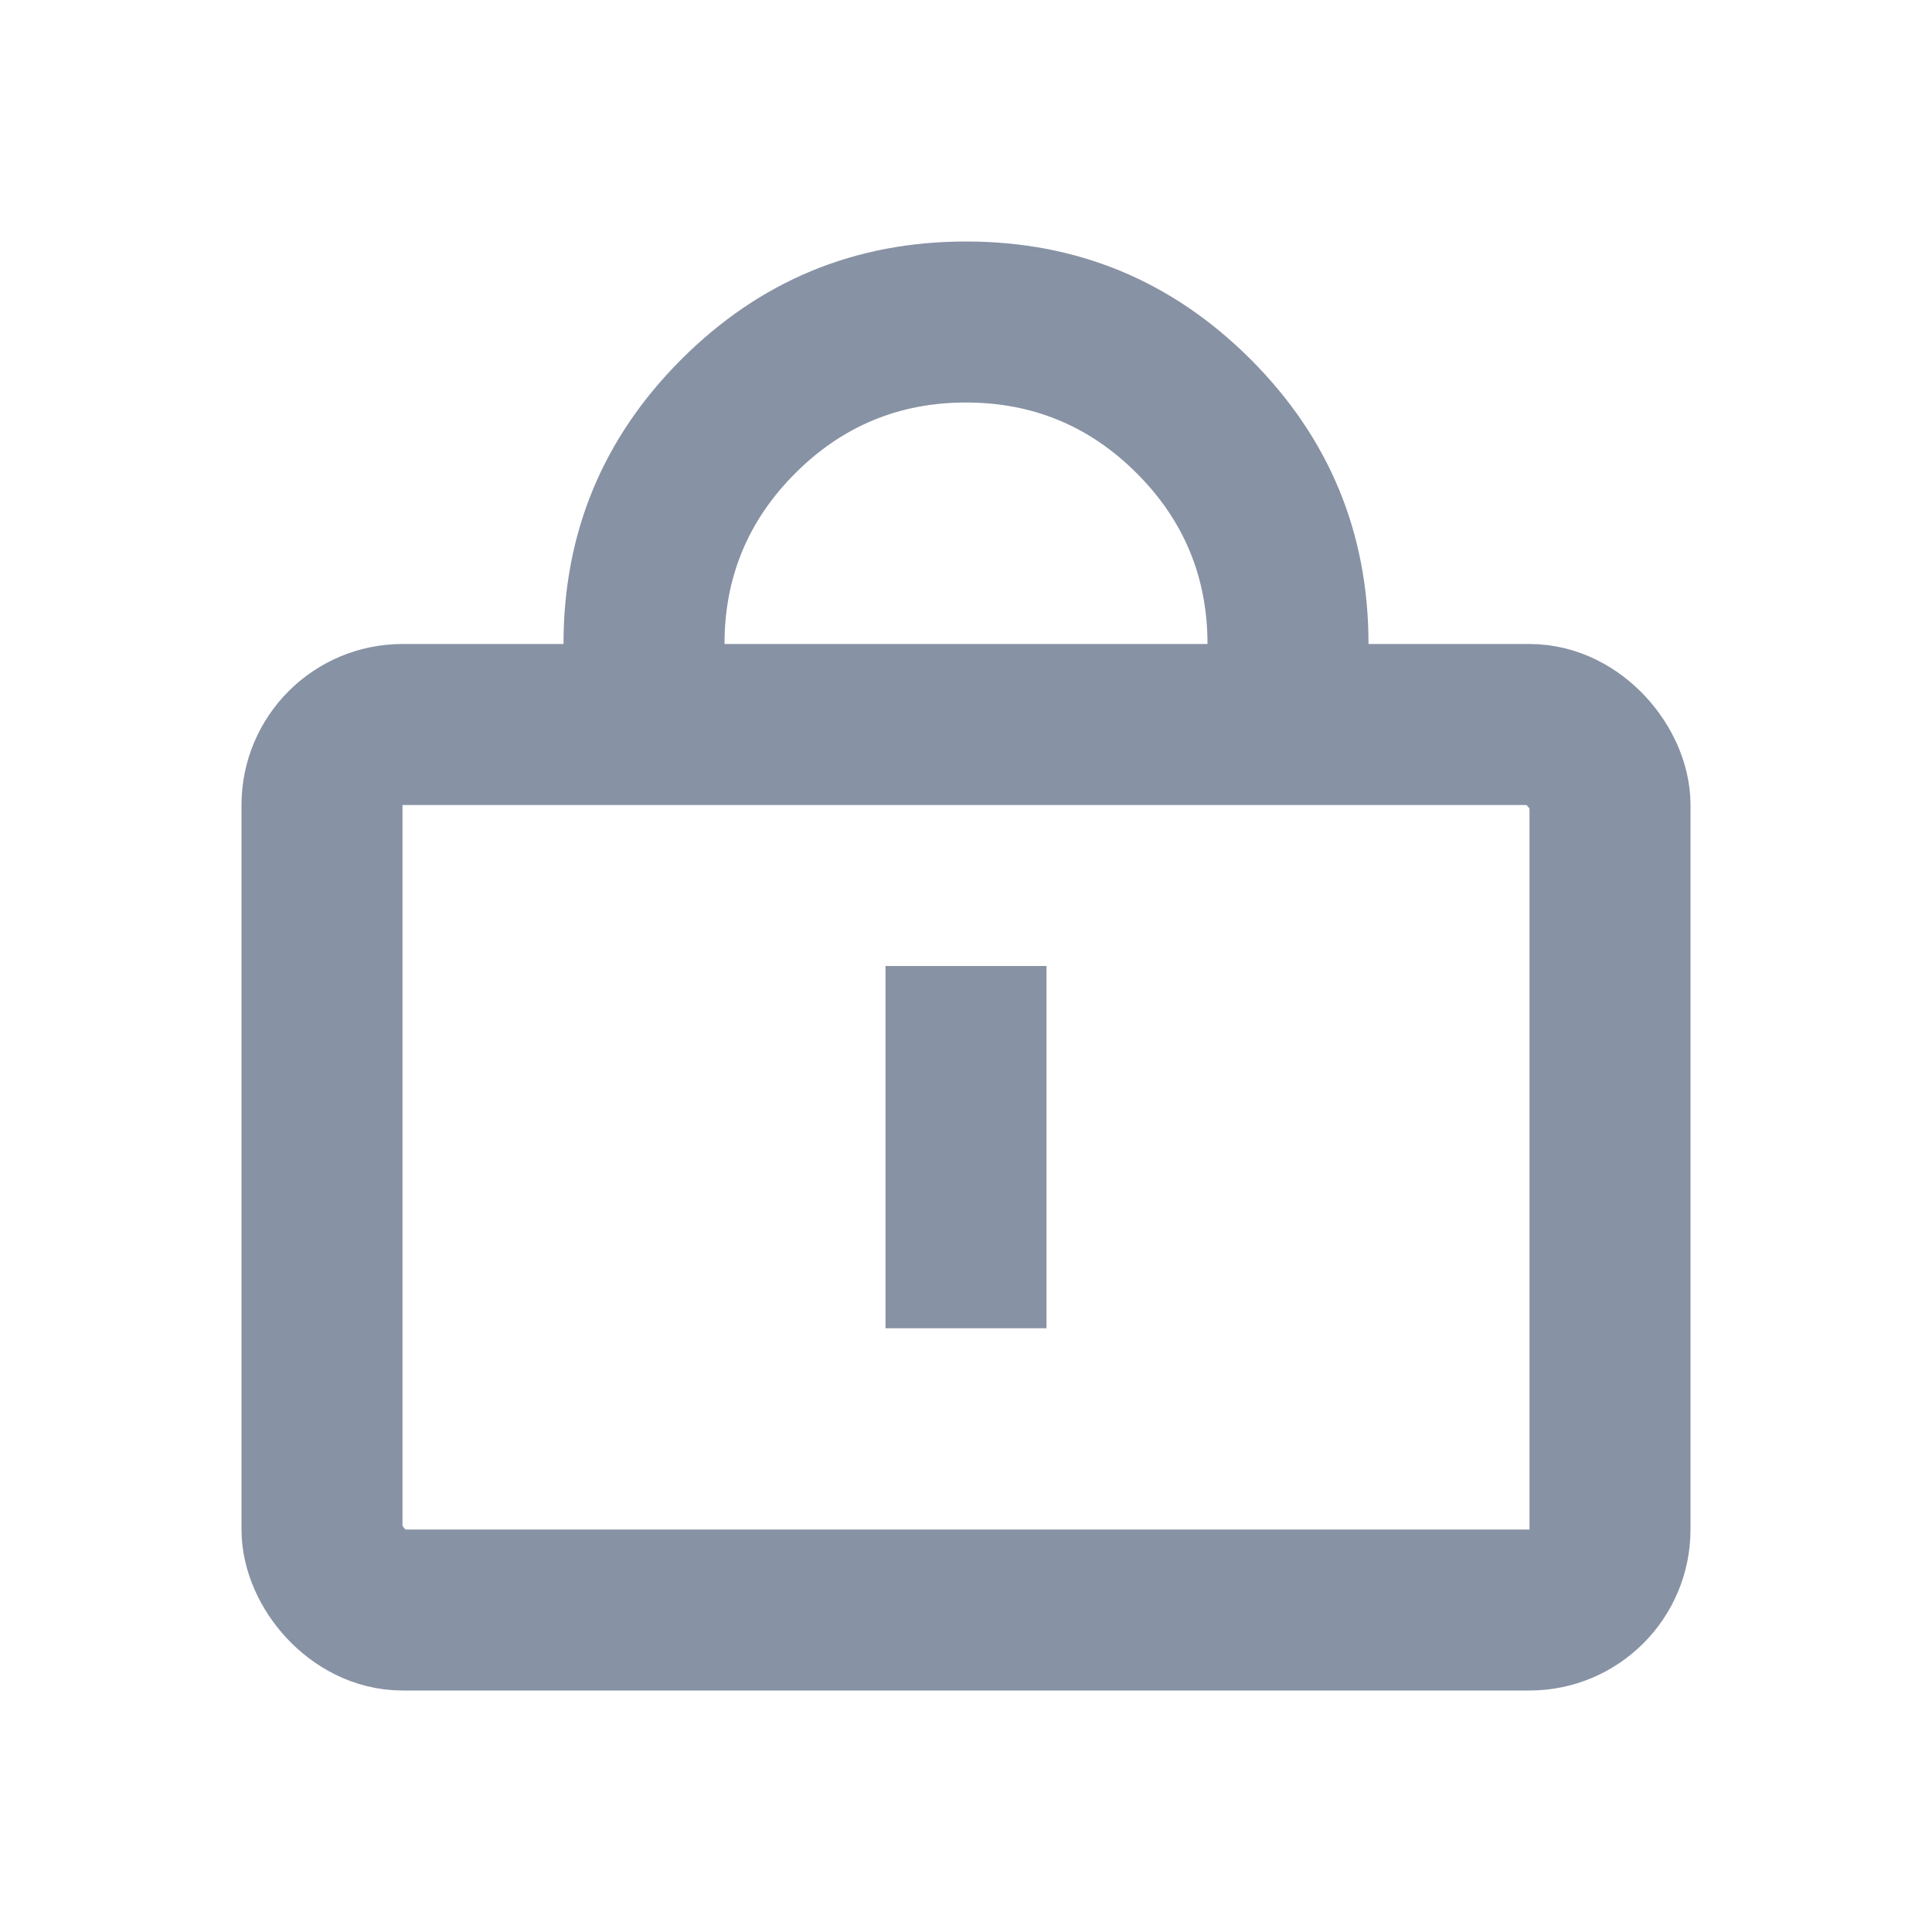 <svg xmlns="http://www.w3.org/2000/svg" xmlns:xlink="http://www.w3.org/1999/xlink" fill="none" version="1.1" width="24" height="24" viewBox="0 0 24 24"><g><g></g><g><rect x="4" y="9" width="16" height="11" rx="1" fill-opacity="0" stroke-opacity="1" stroke="#8792A4" fill="none" stroke-width="2"/></g><g><path d="M7,8L7,9L9,9L9,8Q9,6.757,9.879,5.879Q10.757,5,12,5Q13.243,5,14.121,5.879Q15,6.757,15,8L15,9L17,9L17,8Q17,5.929,15.536,4.464Q14.071,3,12,3Q9.929,3,8.464,4.464Q7,5.929,7,8Z" fill-rule="evenodd" fill="#8792A4" fill-opacity="1"/></g><g><path d="M11,16.5L11,12L13,12L13,16.5L11,16.5Z" fill-rule="evenodd" fill="#8792A4" fill-opacity="1"/></g></g></svg>